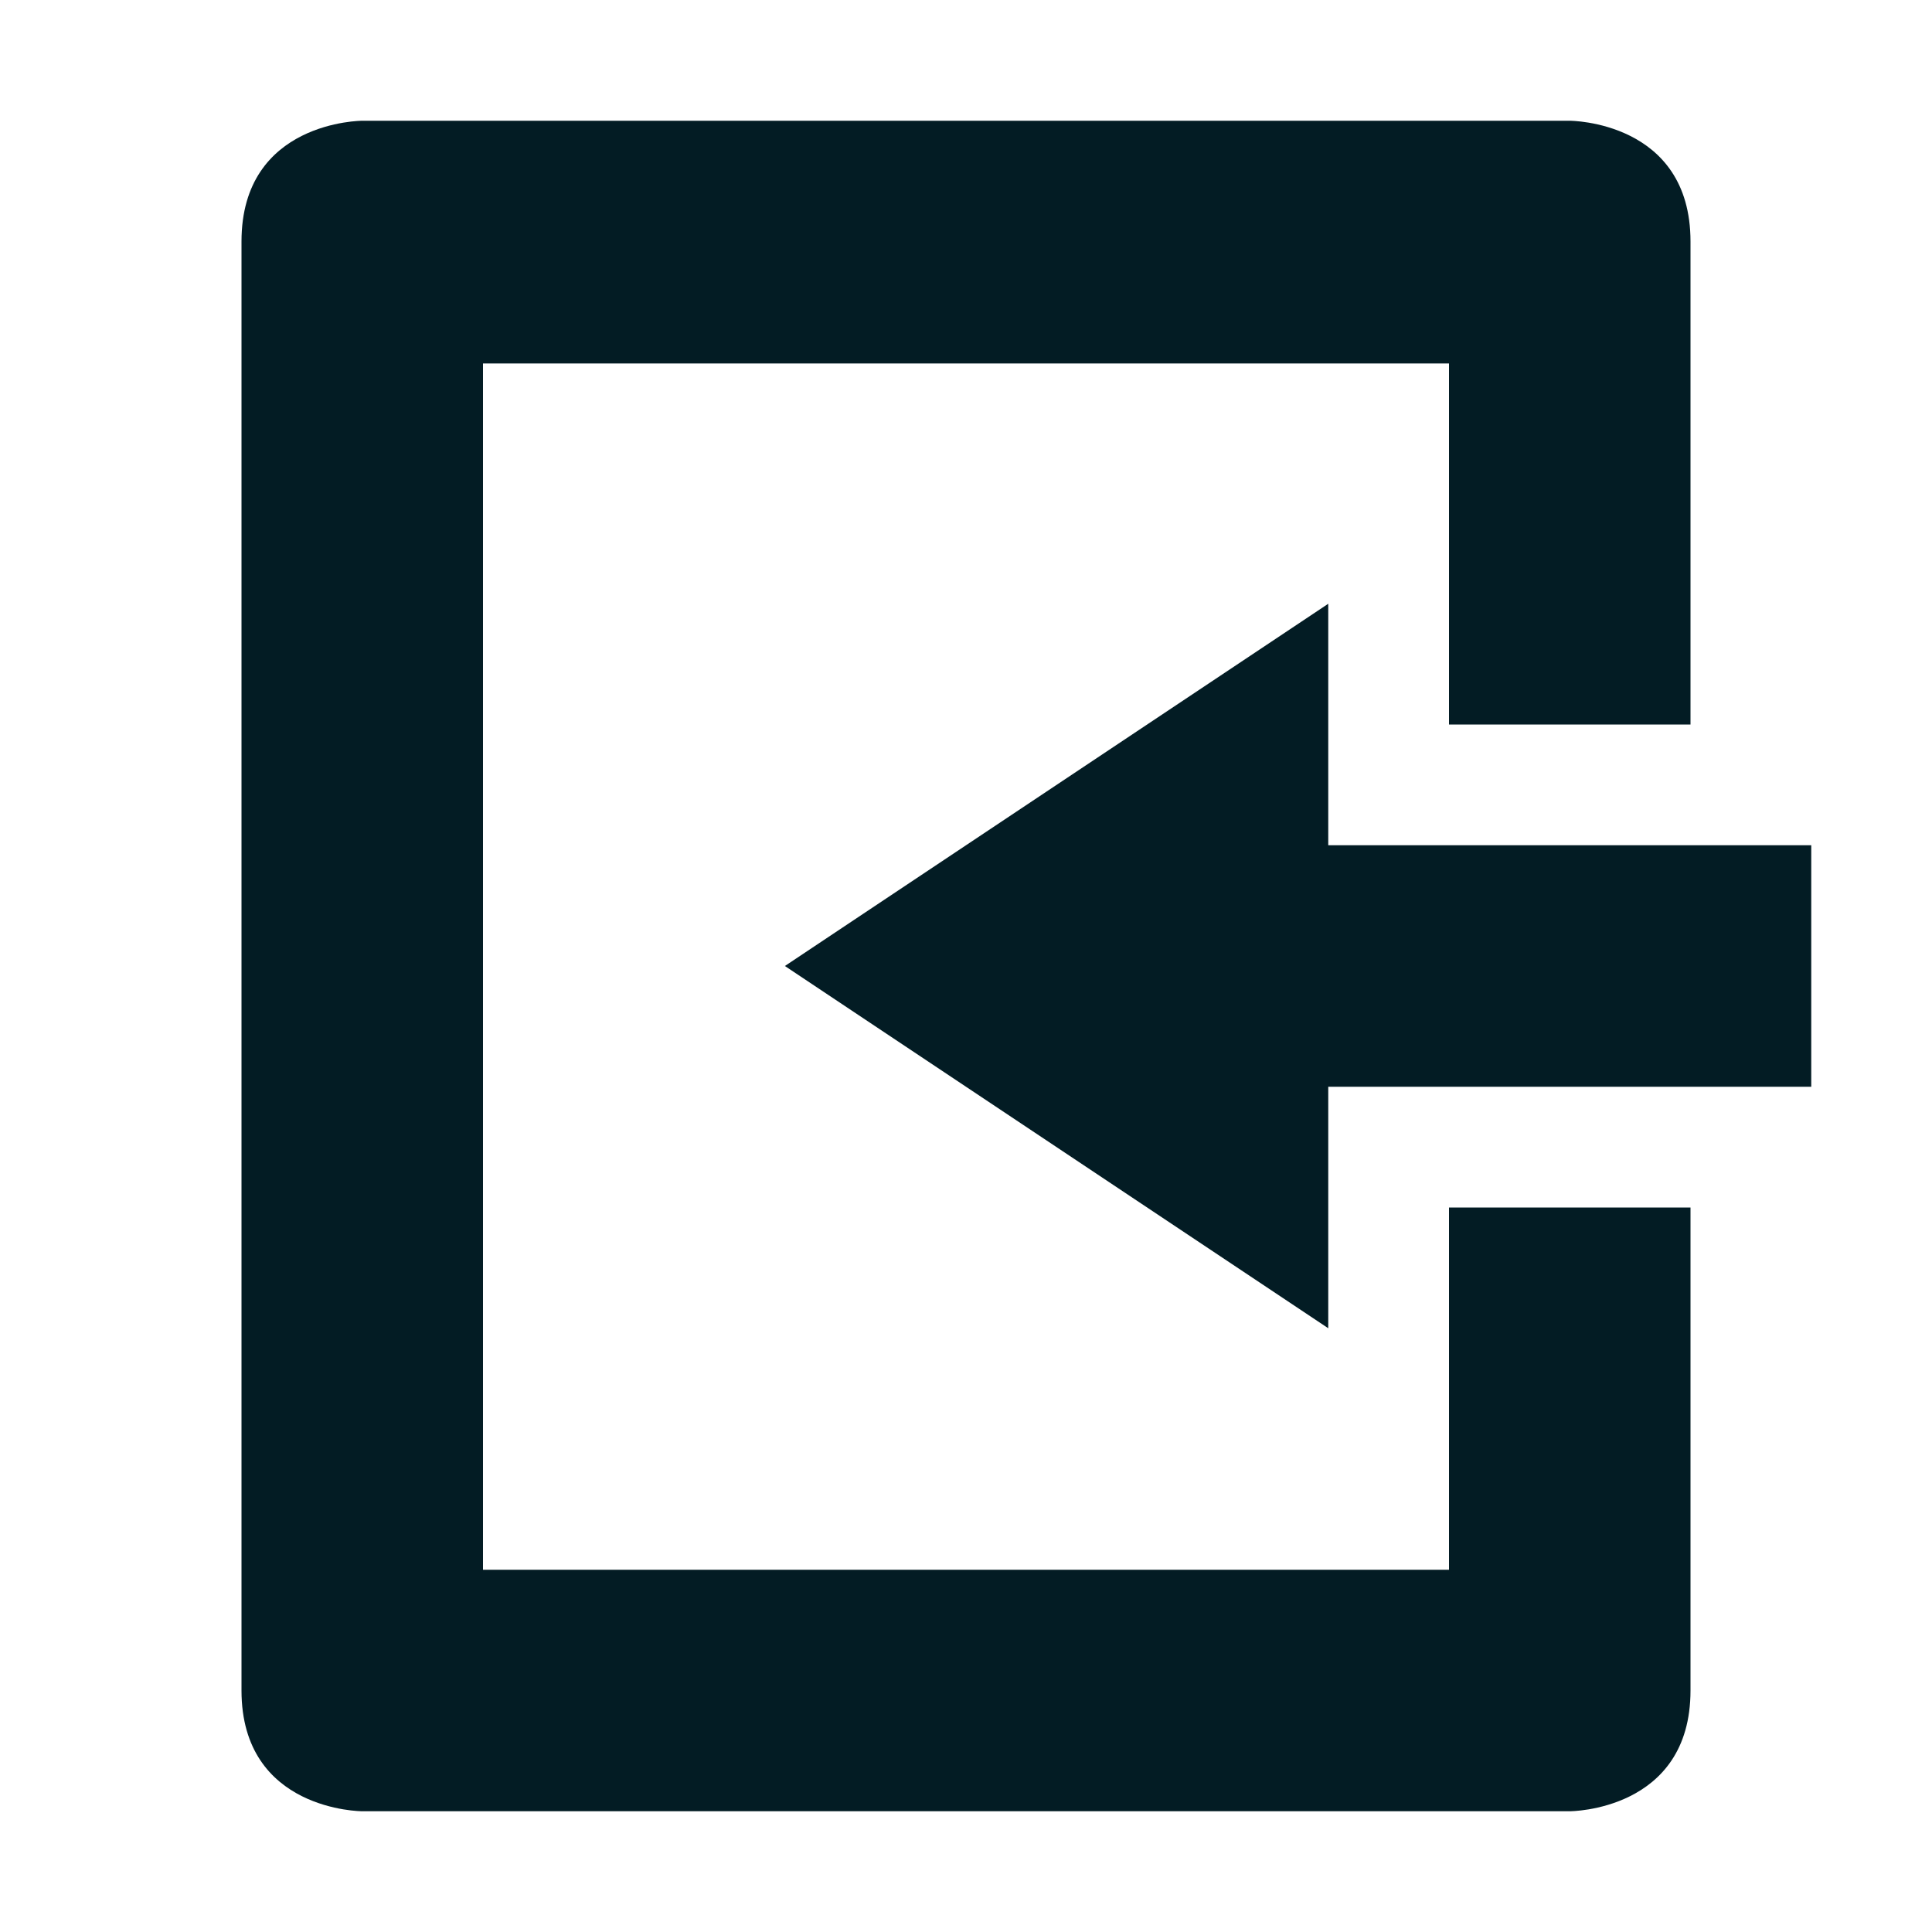 <svg xmlns="http://www.w3.org/2000/svg" width="16" height="16" version="1.1">
 <path style="fill:#031c24" d="M 3,15 C 3,15 2,15 2,14 V 2 C 2,1 3,1 3,1 H 13 C 13,1 14,1 14,2 V 6 H 12 V 3.01 H 4 V 13 H 12 V 10 H 14 V 14 C 14,15 13,15 13,15 Z"/>
 <path style="fill:#031c24" d="M 11,11 V 9 H 15 V 7 H 11 V 5 L 6.5,8 Z"/>
</svg>
